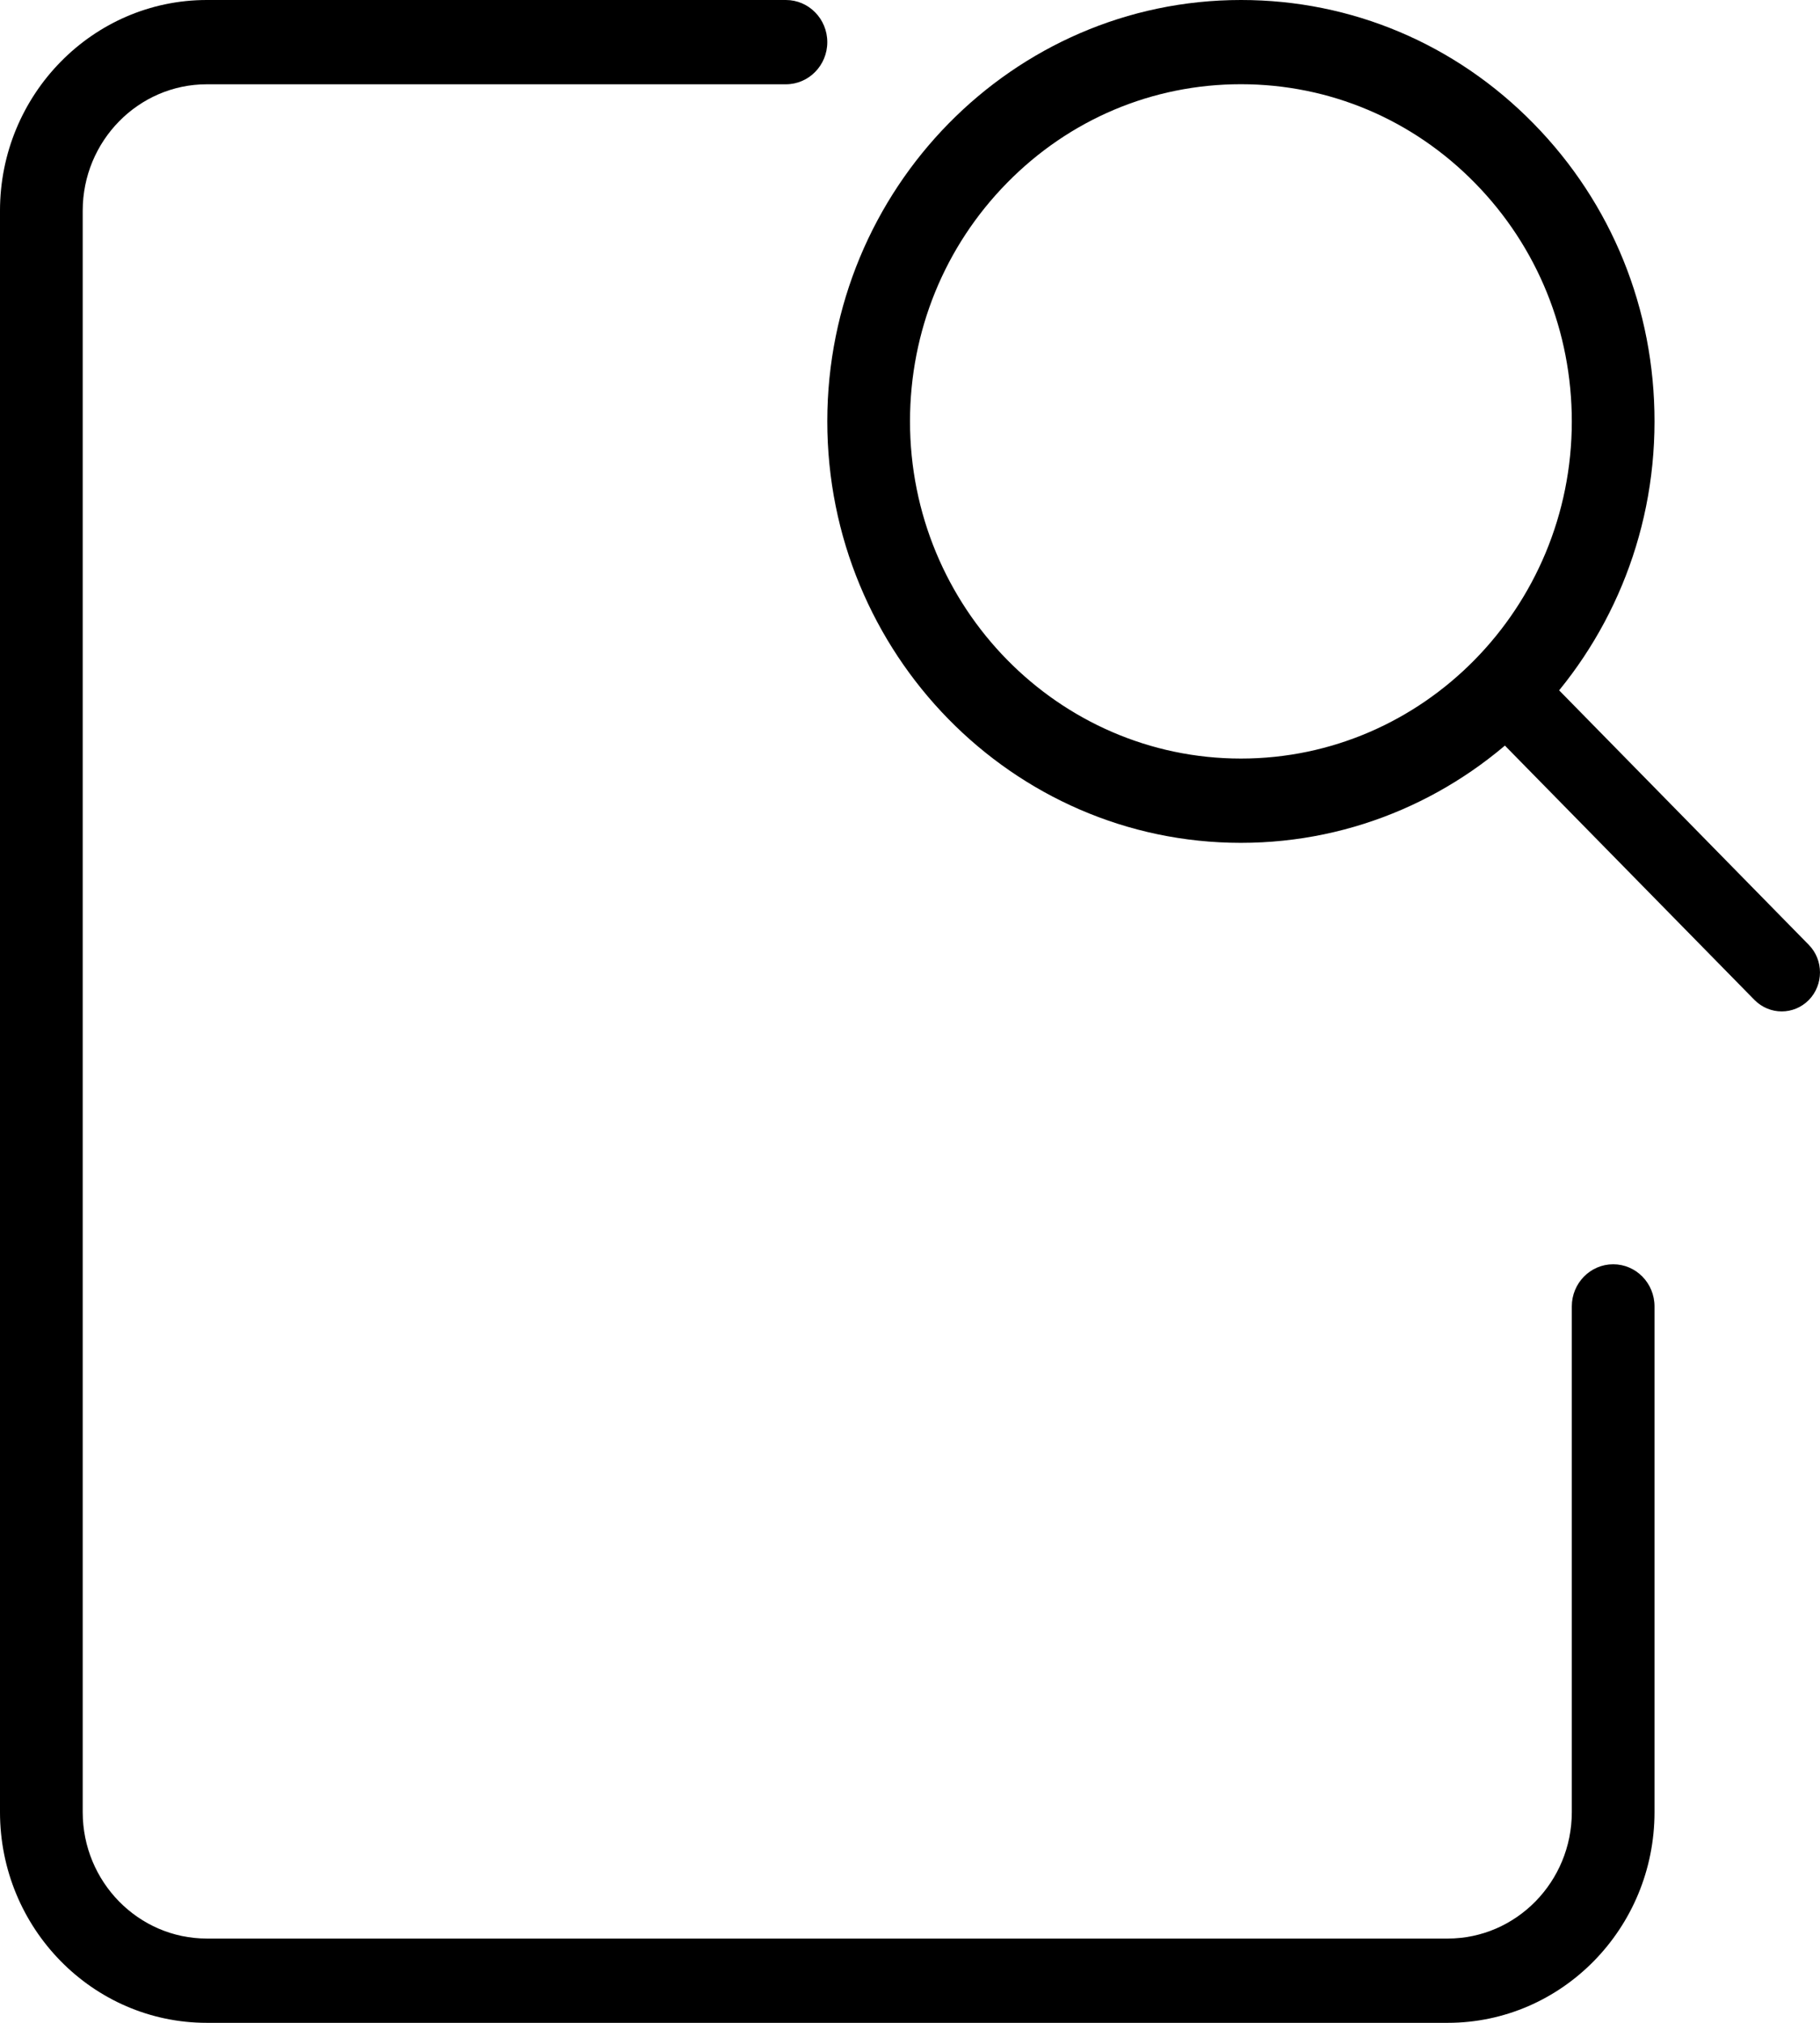 <?xml version="1.0" encoding="UTF-8"?>
<svg width="27px" height="30px" viewBox="0 0 27 30" version="1.1" xmlns="http://www.w3.org/2000/svg" xmlns:xlink="http://www.w3.org/1999/xlink">
    <!-- Generator: Sketch 51.3 (57544) - http://www.bohemiancoding.com/sketch -->
    <title>pdf</title>
    <desc>Created with Sketch.</desc>
    <defs></defs>
    <g id="Page-1" stroke="none" stroke-width="1" fill="none" fill-rule="evenodd">
        <g id="eReports-Thesaurus-search-UMLS" transform="translate(-338, -114)" fill="#000000" fill-rule="nonzero">
            <g id="pdf" transform="translate(338, 114)">
                <path d="M18.409,12.5 C18.408,12.5 18.408,12.5 18.407,12.5 C15.023,12.499 12.272,9.692 12.273,6.247 C12.274,2.802 15.027,0 18.409,0 L18.413,0 C20.051,0 21.593,0.651 22.751,1.833 C23.91,3.014 24.547,4.584 24.545,6.253 C24.544,9.698 21.791,12.5 18.409,12.5 Z M13.5,6.247 C13.499,9.005 15.7,11.249 18.408,11.25 L18.409,11.25 C21.115,11.25 23.317,9.008 23.318,6.252 C23.318,4.917 22.809,3.66 21.882,2.715 C20.956,1.77 19.723,1.25 18.412,1.249 C18.41,1.249 18.409,1.249 18.409,1.249 C17.098,1.249 15.866,1.769 14.94,2.712 C14.013,3.655 13.501,4.912 13.5,6.247 Z" id="Shape"></path>
                <path d="M26.432,15 C26.286,15 26.141,14.943 26.029,14.831 L22.257,10.988 C22.035,10.762 22.035,10.395 22.257,10.169 C22.479,9.944 22.84,9.944 23.062,10.169 L26.834,14.013 C27.055,14.238 27.055,14.605 26.834,14.831 C26.723,14.943 26.578,15 26.432,15 Z" id="Shape"></path>
                <path d="M21.477,30 L3.068,30 C1.377,30 0,28.599 0,26.875 L0,3.125 C0,1.403 1.377,0 3.068,0 L11.659,0 C11.998,0 12.273,0.28 12.273,0.625 C12.273,0.97 11.998,1.25 11.659,1.25 L3.068,1.25 C2.053,1.25 1.227,2.091 1.227,3.125 L1.227,26.875 C1.227,27.909 2.053,28.75 3.068,28.75 L21.477,28.75 C22.492,28.75 23.318,27.909 23.318,26.875 L23.318,19.375 C23.318,19.03 23.593,18.75 23.932,18.75 C24.271,18.75 24.545,19.03 24.545,19.375 L24.545,26.875 C24.545,28.599 23.168,30 21.477,30 Z" id="Shape"></path>
            </g>
        </g>
    </g>
</svg>